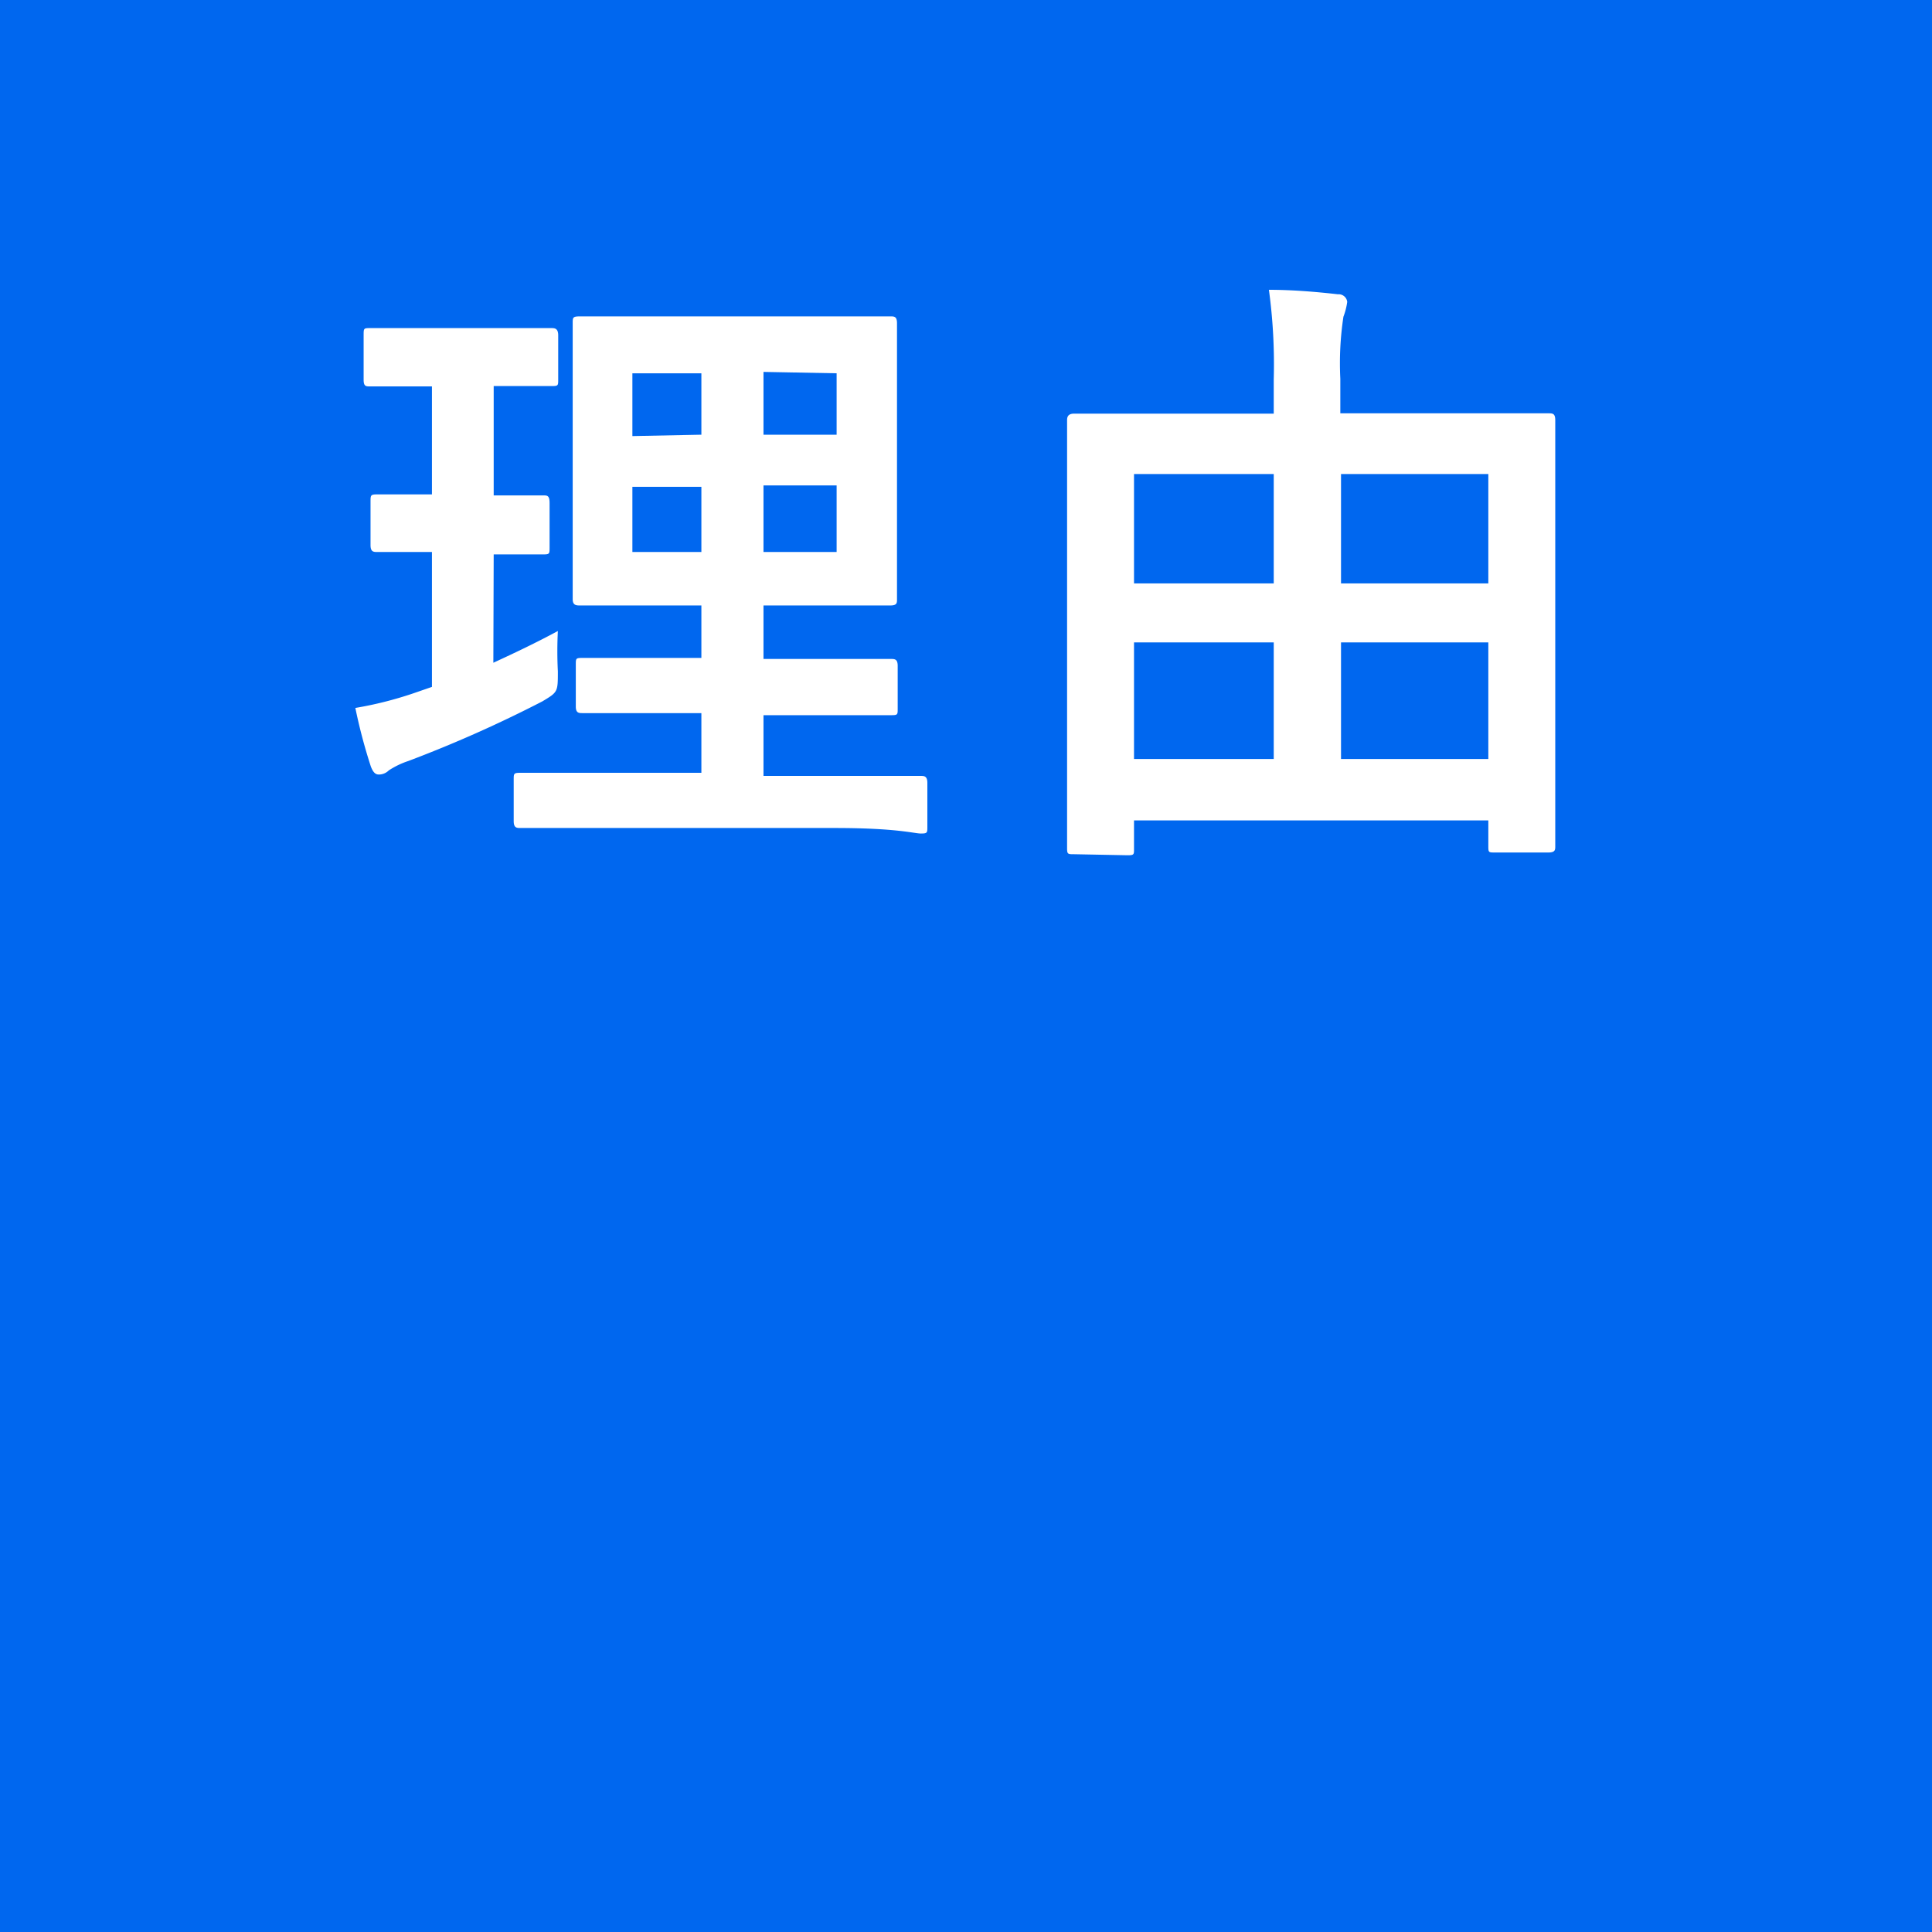 <svg xmlns="http://www.w3.org/2000/svg" viewBox="0 0 56 56"><defs><style>.cls-1{fill:#0067ef;}.cls-2{fill:#fff;}</style></defs><title>riyu</title><g><g><rect class="cls-1" width="56" height="56"/></g><g><path class="cls-2" d="M14.3,19.21c.63-.29,1.24-.58,1.87-.92a11.39,11.39,0,0,0,0,1.17c0,.6,0,.6-.45.87a36.74,36.74,0,0,1-3.89,1.73,2.4,2.4,0,0,0-.56.27.41.41,0,0,1-.29.12c-.09,0-.16-.05-.23-.23a15.69,15.69,0,0,1-.45-1.7A10.76,10.76,0,0,0,12,20.09l.52-.18V16c-1.13,0-1.47,0-1.58,0s-.2,0-.2-.2V14.55c0-.2,0-.22.2-.22s.45,0,1.58,0V11.2h-.1c-1.21,0-1.59,0-1.7,0s-.18,0-.18-.19V9.72c0-.2,0-.21.18-.21s.49,0,1.7,0h1.87c1.22,0,1.6,0,1.69,0s.2,0,.2.21V11c0,.18,0,.19-.2.19s-.47,0-1.67,0v3.17c1,0,1.33,0,1.44,0s.18,0,.18.22v1.29c0,.18,0,.2-.18.2s-.45,0-1.44,0ZM17.59,24c-1.78,0-2.39,0-2.5,0s-.2,0-.2-.2V22.6c0-.18,0-.2.2-.2s.72,0,2.5,0h2.74V20.67H19.21c-1.65,0-2.21,0-2.32,0s-.2,0-.2-.19V19.27c0-.19,0-.2.2-.2s.67,0,2.32,0h1.12V17.55H19.16c-1.64,0-2.23,0-2.34,0s-.22,0-.22-.18,0-.68,0-2v-4c0-1.27,0-1.83,0-2s0-.2.22-.2.7,0,2.34,0h4.28c1.66,0,2.24,0,2.36,0s.2,0,.2.2,0,.69,0,2v4c0,1.32,0,1.89,0,2s0,.18-.2.18-.7,0-2.36,0H22.13V19.1H23.5c1.64,0,2.21,0,2.32,0s.2,0,.2.2v1.24c0,.18,0,.19-.2.19s-.68,0-2.32,0H22.13v1.76H24.2c1.76,0,2.4,0,2.49,0s.19,0,.19.2v1.27c0,.18,0,.2-.19.2S26,24,24.2,24Zm2.74-11.4V10.82h-2v1.82Zm0,3.4V14.11h-2V16Zm1.8-5.22v1.82h2.12V10.82Zm2.12,3.29H22.13V16h2.12Z"/><path class="cls-2" d="M31.13,24.76c-.18,0-.2,0-.2-.18s0-1,0-5.26V16.19c0-3.07,0-3.93,0-4s0-.2.2-.2.72,0,2.45,0h3.34V11a16,16,0,0,0-.14-2.6c.68,0,1.39.06,2,.13a.25.25,0,0,1,.27.22,1.93,1.93,0,0,1-.11.43,9,9,0,0,0-.09,1.8v1h3.58c1.73,0,2.33,0,2.45,0s.2,0,.2.2,0,1,0,3.62v3.51c0,4.29,0,5.12,0,5.22s0,.18-.2.18H43.33c-.18,0-.19,0-.19-.18v-.75H32.87v.83c0,.16,0,.18-.19.18Zm1.74-7.85h4.05V13.74H32.87ZM36.92,22V18.62H32.87V22Zm1.95-8.26v3.17h4.27V13.74ZM43.14,22V18.62H38.87V22Z"/></g></g></svg>